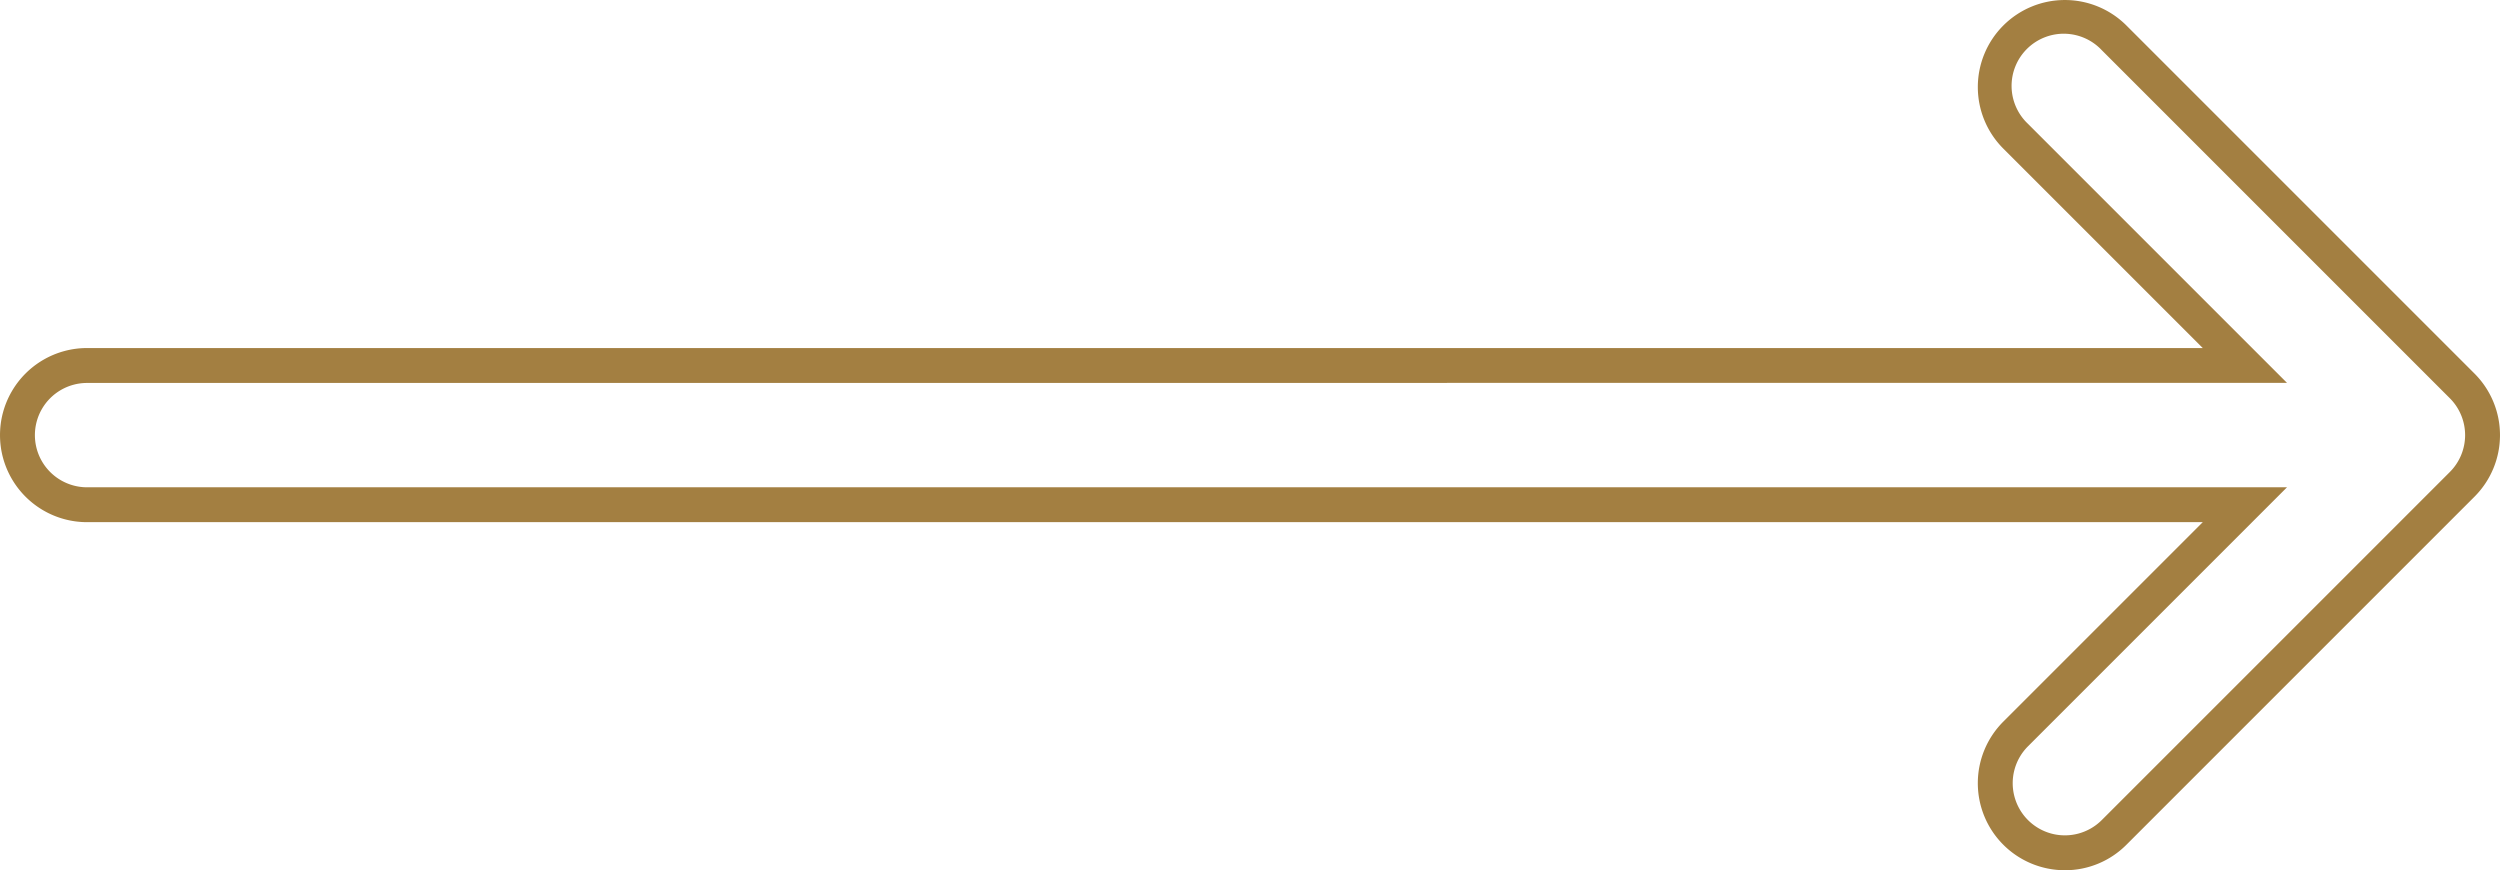 <svg xmlns="http://www.w3.org/2000/svg" width="143.307" height="49.884" viewBox="0 0 143.307 49.884"><path id="Icon_metro-arrow-right" data-name="Icon metro-arrow-right" d="M178.449,48.884a4.99,4.99,0,0,1-3.529-8.519l11.433-11.433H65.075a4.99,4.99,0,1,1,0-9.981H186.353L174.92,7.519a4.99,4.99,0,0,1,0-7.057,4.991,4.991,0,0,1,7.057,0l19.952,19.952a4.99,4.99,0,0,1,0,7.057L181.977,47.423A4.958,4.958,0,0,1,178.449,48.884ZM65.075,20.952a2.99,2.99,0,1,0,0,5.981H191.181L176.334,41.78a2.99,2.99,0,0,0,4.229,4.229l19.952-19.952a2.99,2.99,0,0,0,0-4.229L180.563,1.876A2.99,2.99,0,1,0,176.334,6.1l14.847,14.847Z" transform="translate(-60.084 1)" fill="#a37f41"></path></svg>